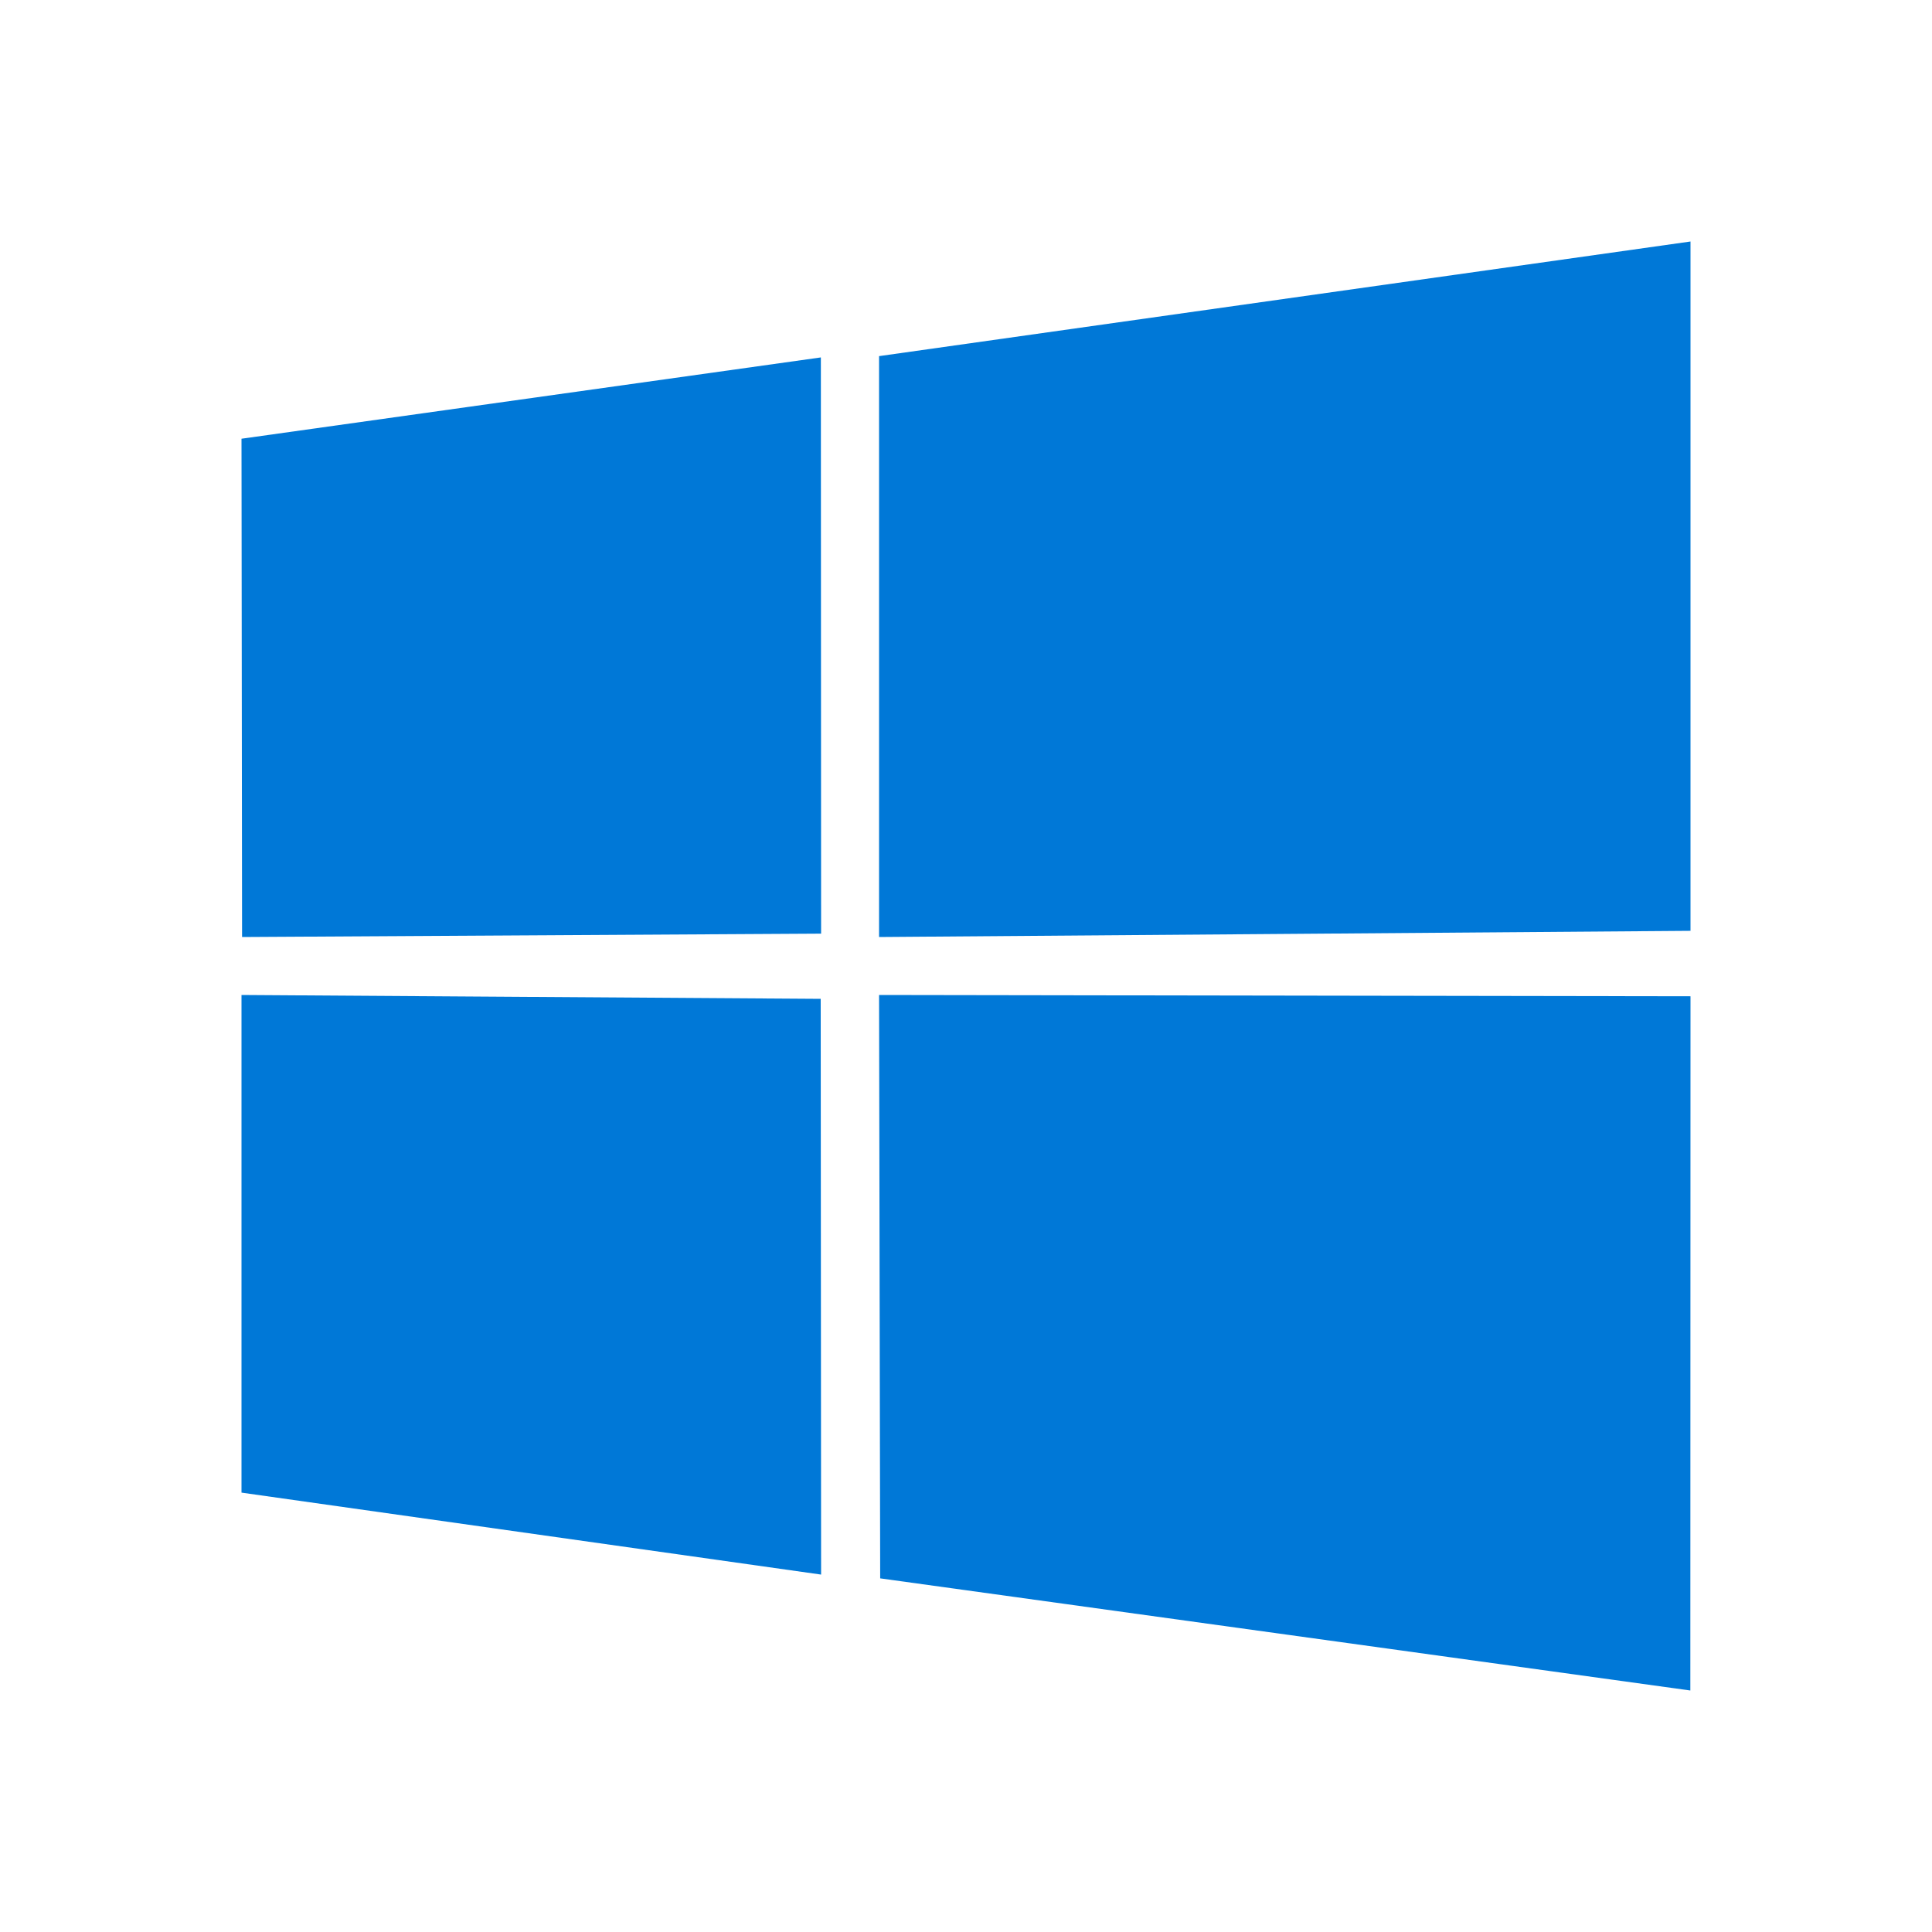 <svg xmlns="http://www.w3.org/2000/svg" xmlns:xlink="http://www.w3.org/1999/xlink" fill="none" version="1.1" width="24" height="24" viewBox="0 0 24 24"><defs><clipPath id="master_svg0_2871_2652"><rect x="0" y="0" width="24" height="24" rx="0"/></clipPath><clipPath id="master_svg1_3118_3640"><rect x="0" y="0" width="24" height="24" rx="0"/></clipPath></defs><g clip-path="url(#master_svg0_2871_2652)"><g clip-path="url(#master_svg1_3118_3640)"></g><g><path d="M3,5.45L10.197,4.44L10.2,11.598L3.007,11.64L3,5.45ZM10.195,12.408L10.2,19.56L3,18.542L3,12.36L10.195,12.408ZM10.92,4.424L21,3L21,11.563L10.92,11.64L10.92,4.424ZM21,12.375L20.998,21L10.934,19.607L10.92,12.36L21,12.376L21,12.375Z" fill="#0078D7" fill-opacity="1"/></g></g></svg>